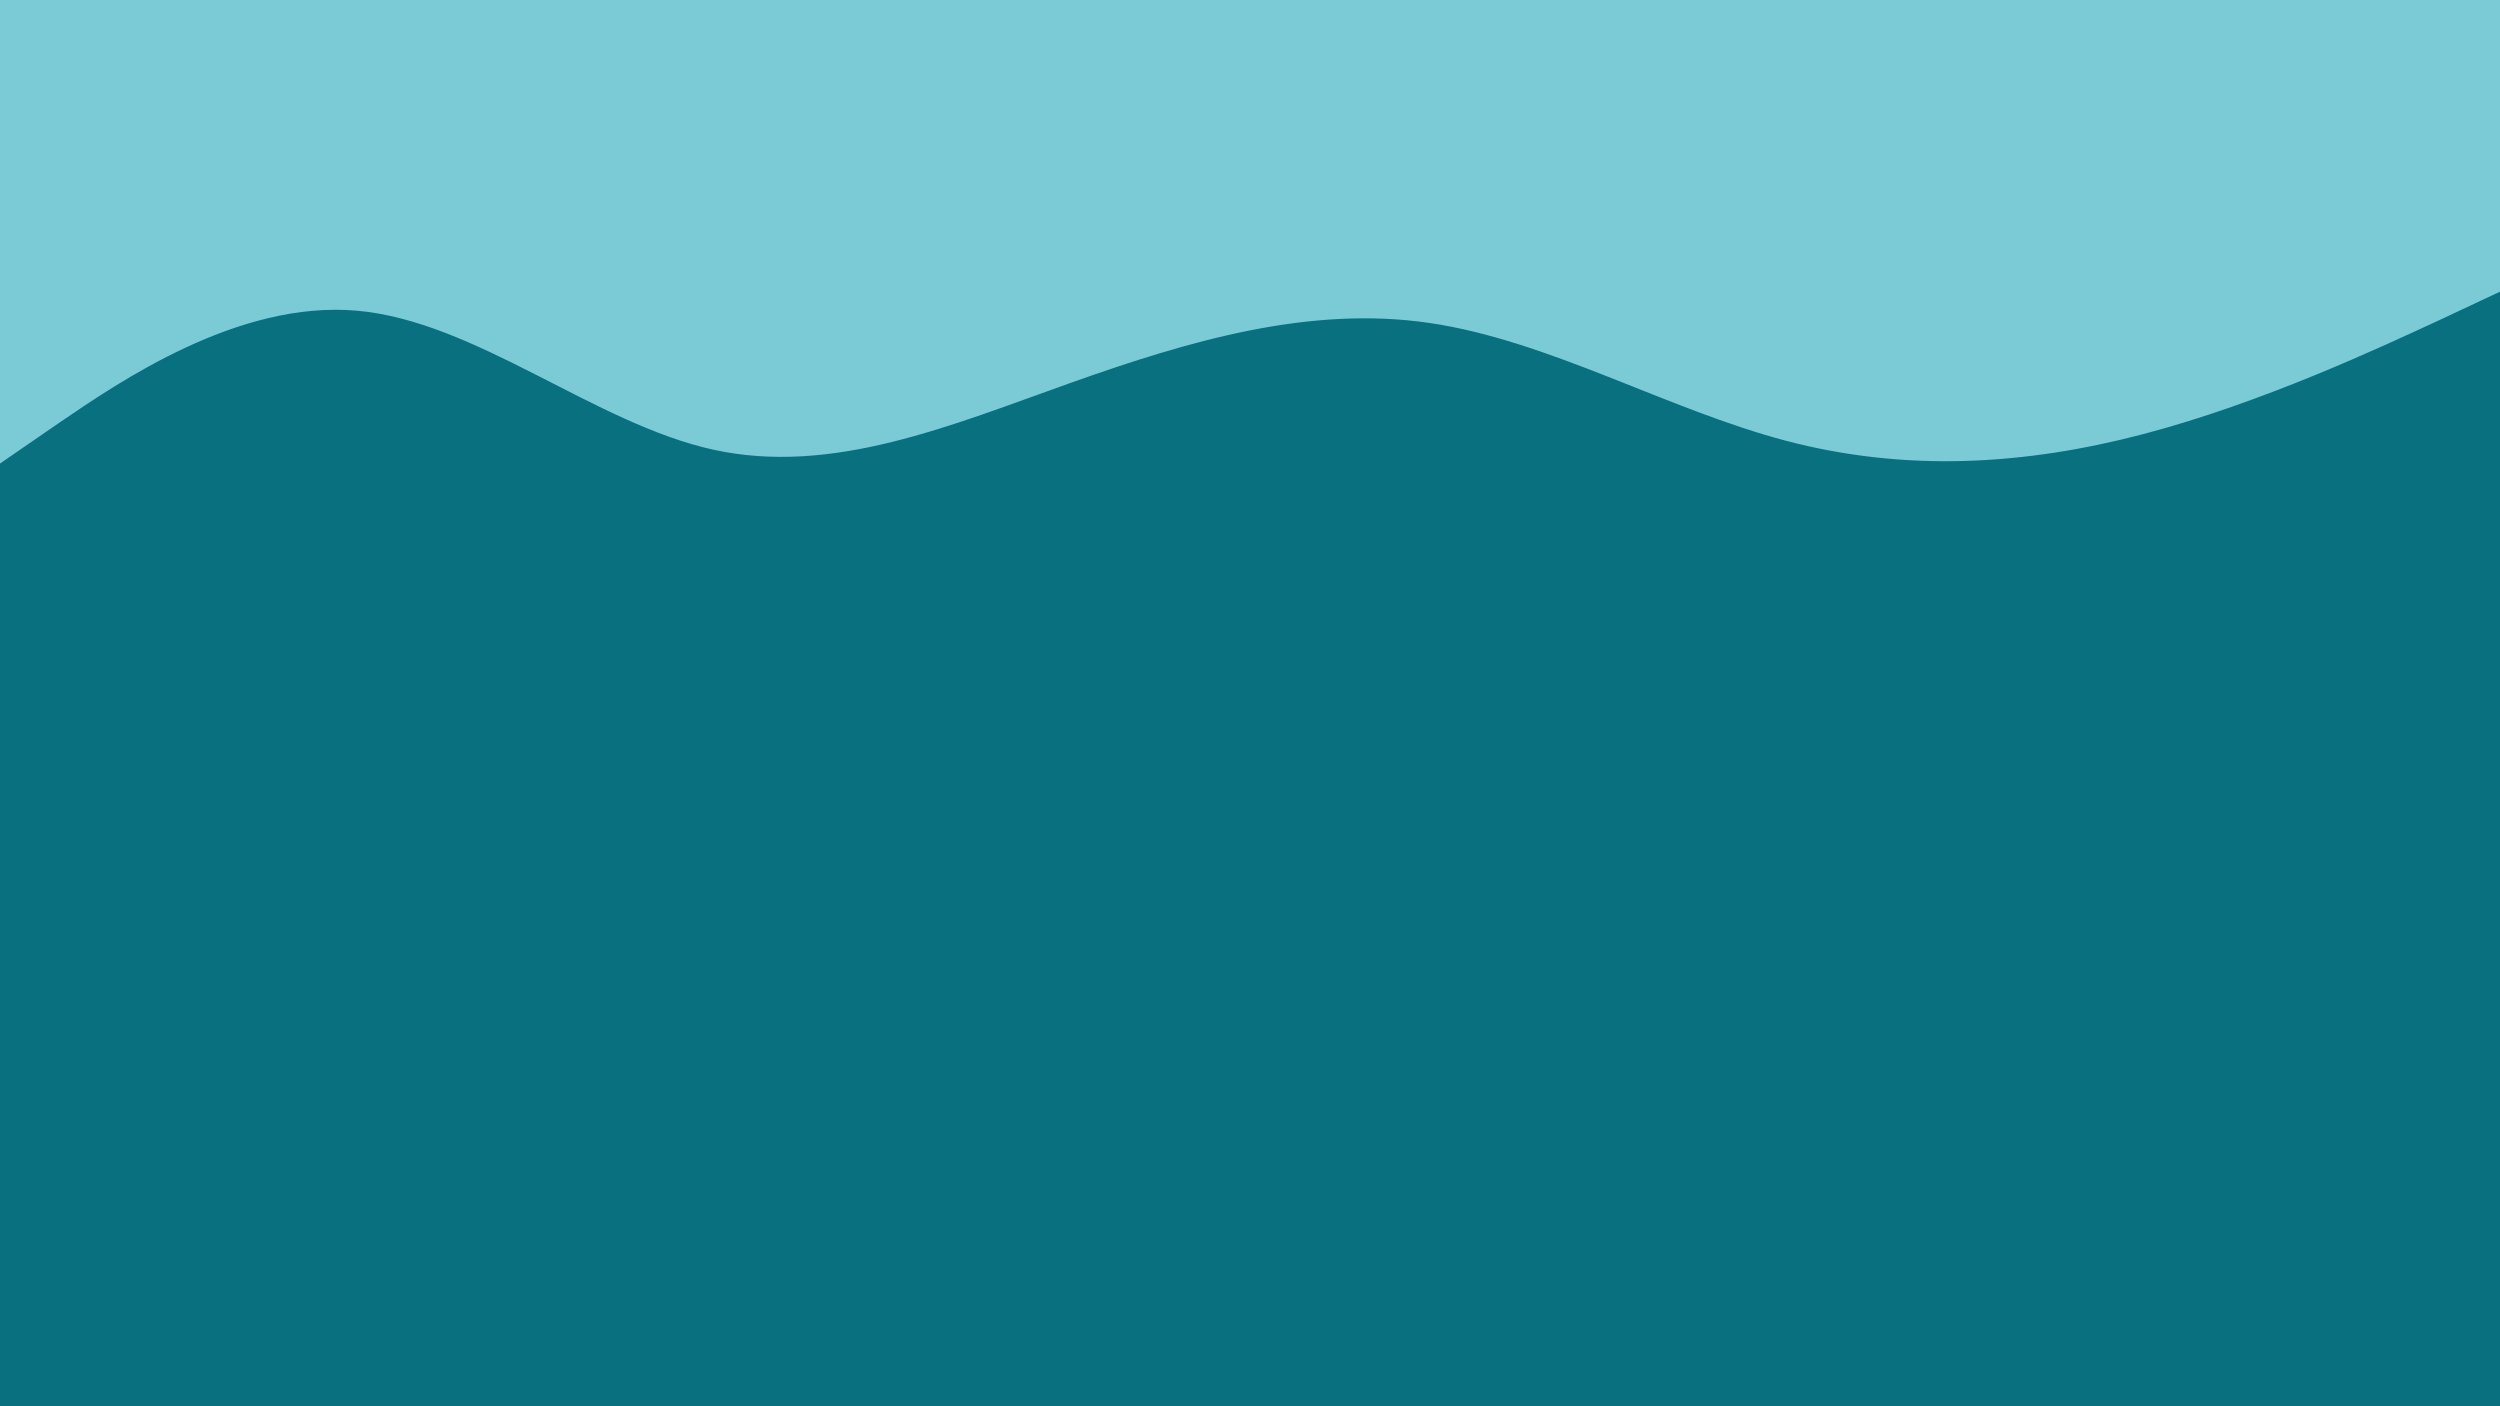 <svg id="visual" viewBox="0 0 960 540" width="960" height="540" xmlns="http://www.w3.org/2000/svg" xmlns:xlink="http://www.w3.org/1999/xlink" version="1.1"><rect x="0" y="0" width="960" height="540" fill="#08707f"></rect><path d="M0 178L22.8 162.3C45.7 146.7 91.3 115.3 137 119.3C182.7 123.3 228.3 162.7 274 172.7C319.7 182.7 365.3 163.3 411.2 147C457 130.7 503 117.3 548.8 124C594.7 130.7 640.3 157.3 686 169.3C731.7 181.3 777.3 178.7 823 166.7C868.7 154.7 914.3 133.3 937.2 122.7L960 112L960 0L937.2 0C914.3 0 868.7 0 823 0C777.3 0 731.7 0 686 0C640.3 0 594.7 0 548.8 0C503 0 457 0 411.2 0C365.3 0 319.7 0 274 0C228.3 0 182.7 0 137 0C91.3 0 45.7 0 22.8 0L0 0Z" fill="#7BCBD7" stroke-linecap="round" stroke-linejoin="miter"></path></svg>